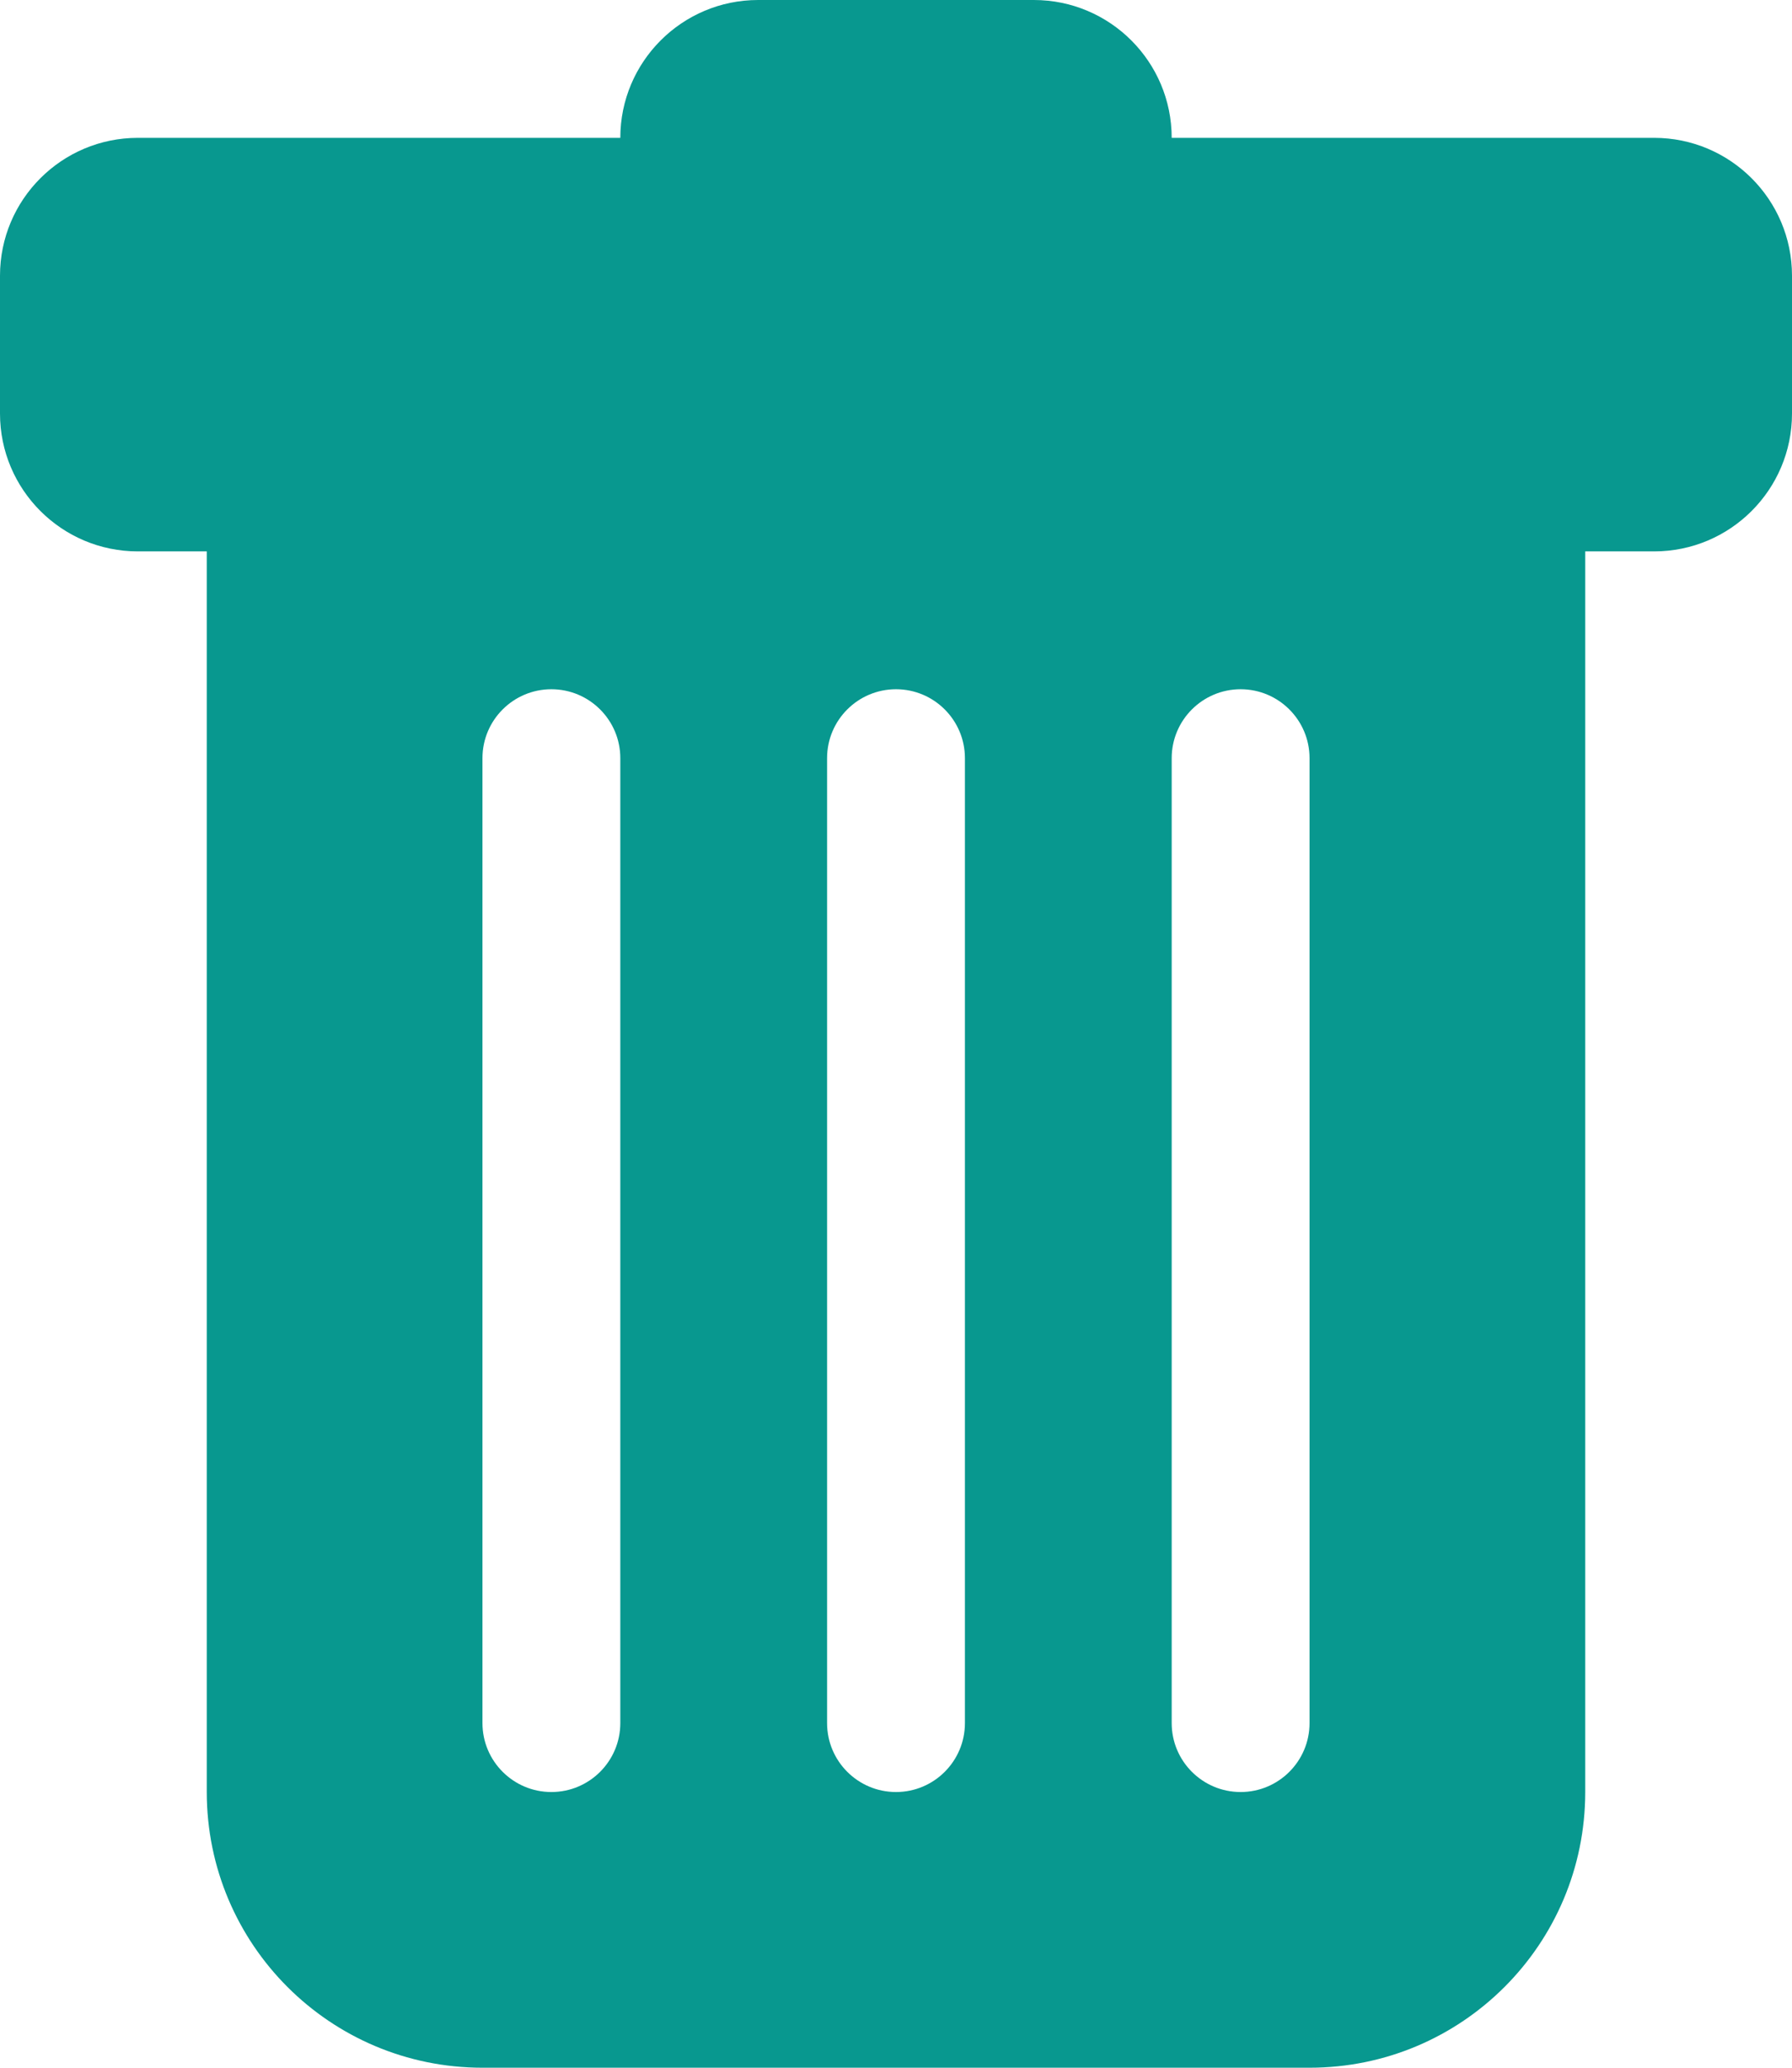 <svg width="13" height="15" viewBox="0 0 13 15" fill="none" xmlns="http://www.w3.org/2000/svg">
<path d="M1 1C0.448 1 0 1.448 0 2V3C0 3.552 0.448 4 1 4H1.5V13C1.5 14.105 2.395 15 3.5 15H9.5C10.605 15 11.5 14.105 11.5 13V4H12C12.552 4 13 3.552 13 3V2C13 1.448 12.552 1 12 1H8.5C8.5 0.448 8.052 0 7.5 0H5.5C4.948 0 4.5 0.448 4.5 1H1ZM4 5C4.276 5 4.5 5.224 4.5 5.5V12.5C4.5 12.776 4.276 13 4 13C3.724 13 3.5 12.776 3.5 12.5L3.5 5.5C3.5 5.224 3.724 5 4 5ZM6.5 5C6.776 5 7 5.224 7 5.5V12.5C7 12.776 6.776 13 6.5 13C6.224 13 6 12.776 6 12.5V5.5C6 5.224 6.224 5 6.5 5ZM9.5 5.5V12.5C9.5 12.776 9.276 13 9 13C8.724 13 8.5 12.776 8.5 12.5V5.5C8.5 5.224 8.724 5 9 5C9.276 5 9.5 5.224 9.5 5.5Z" fill="#08988F"/>
</svg>
